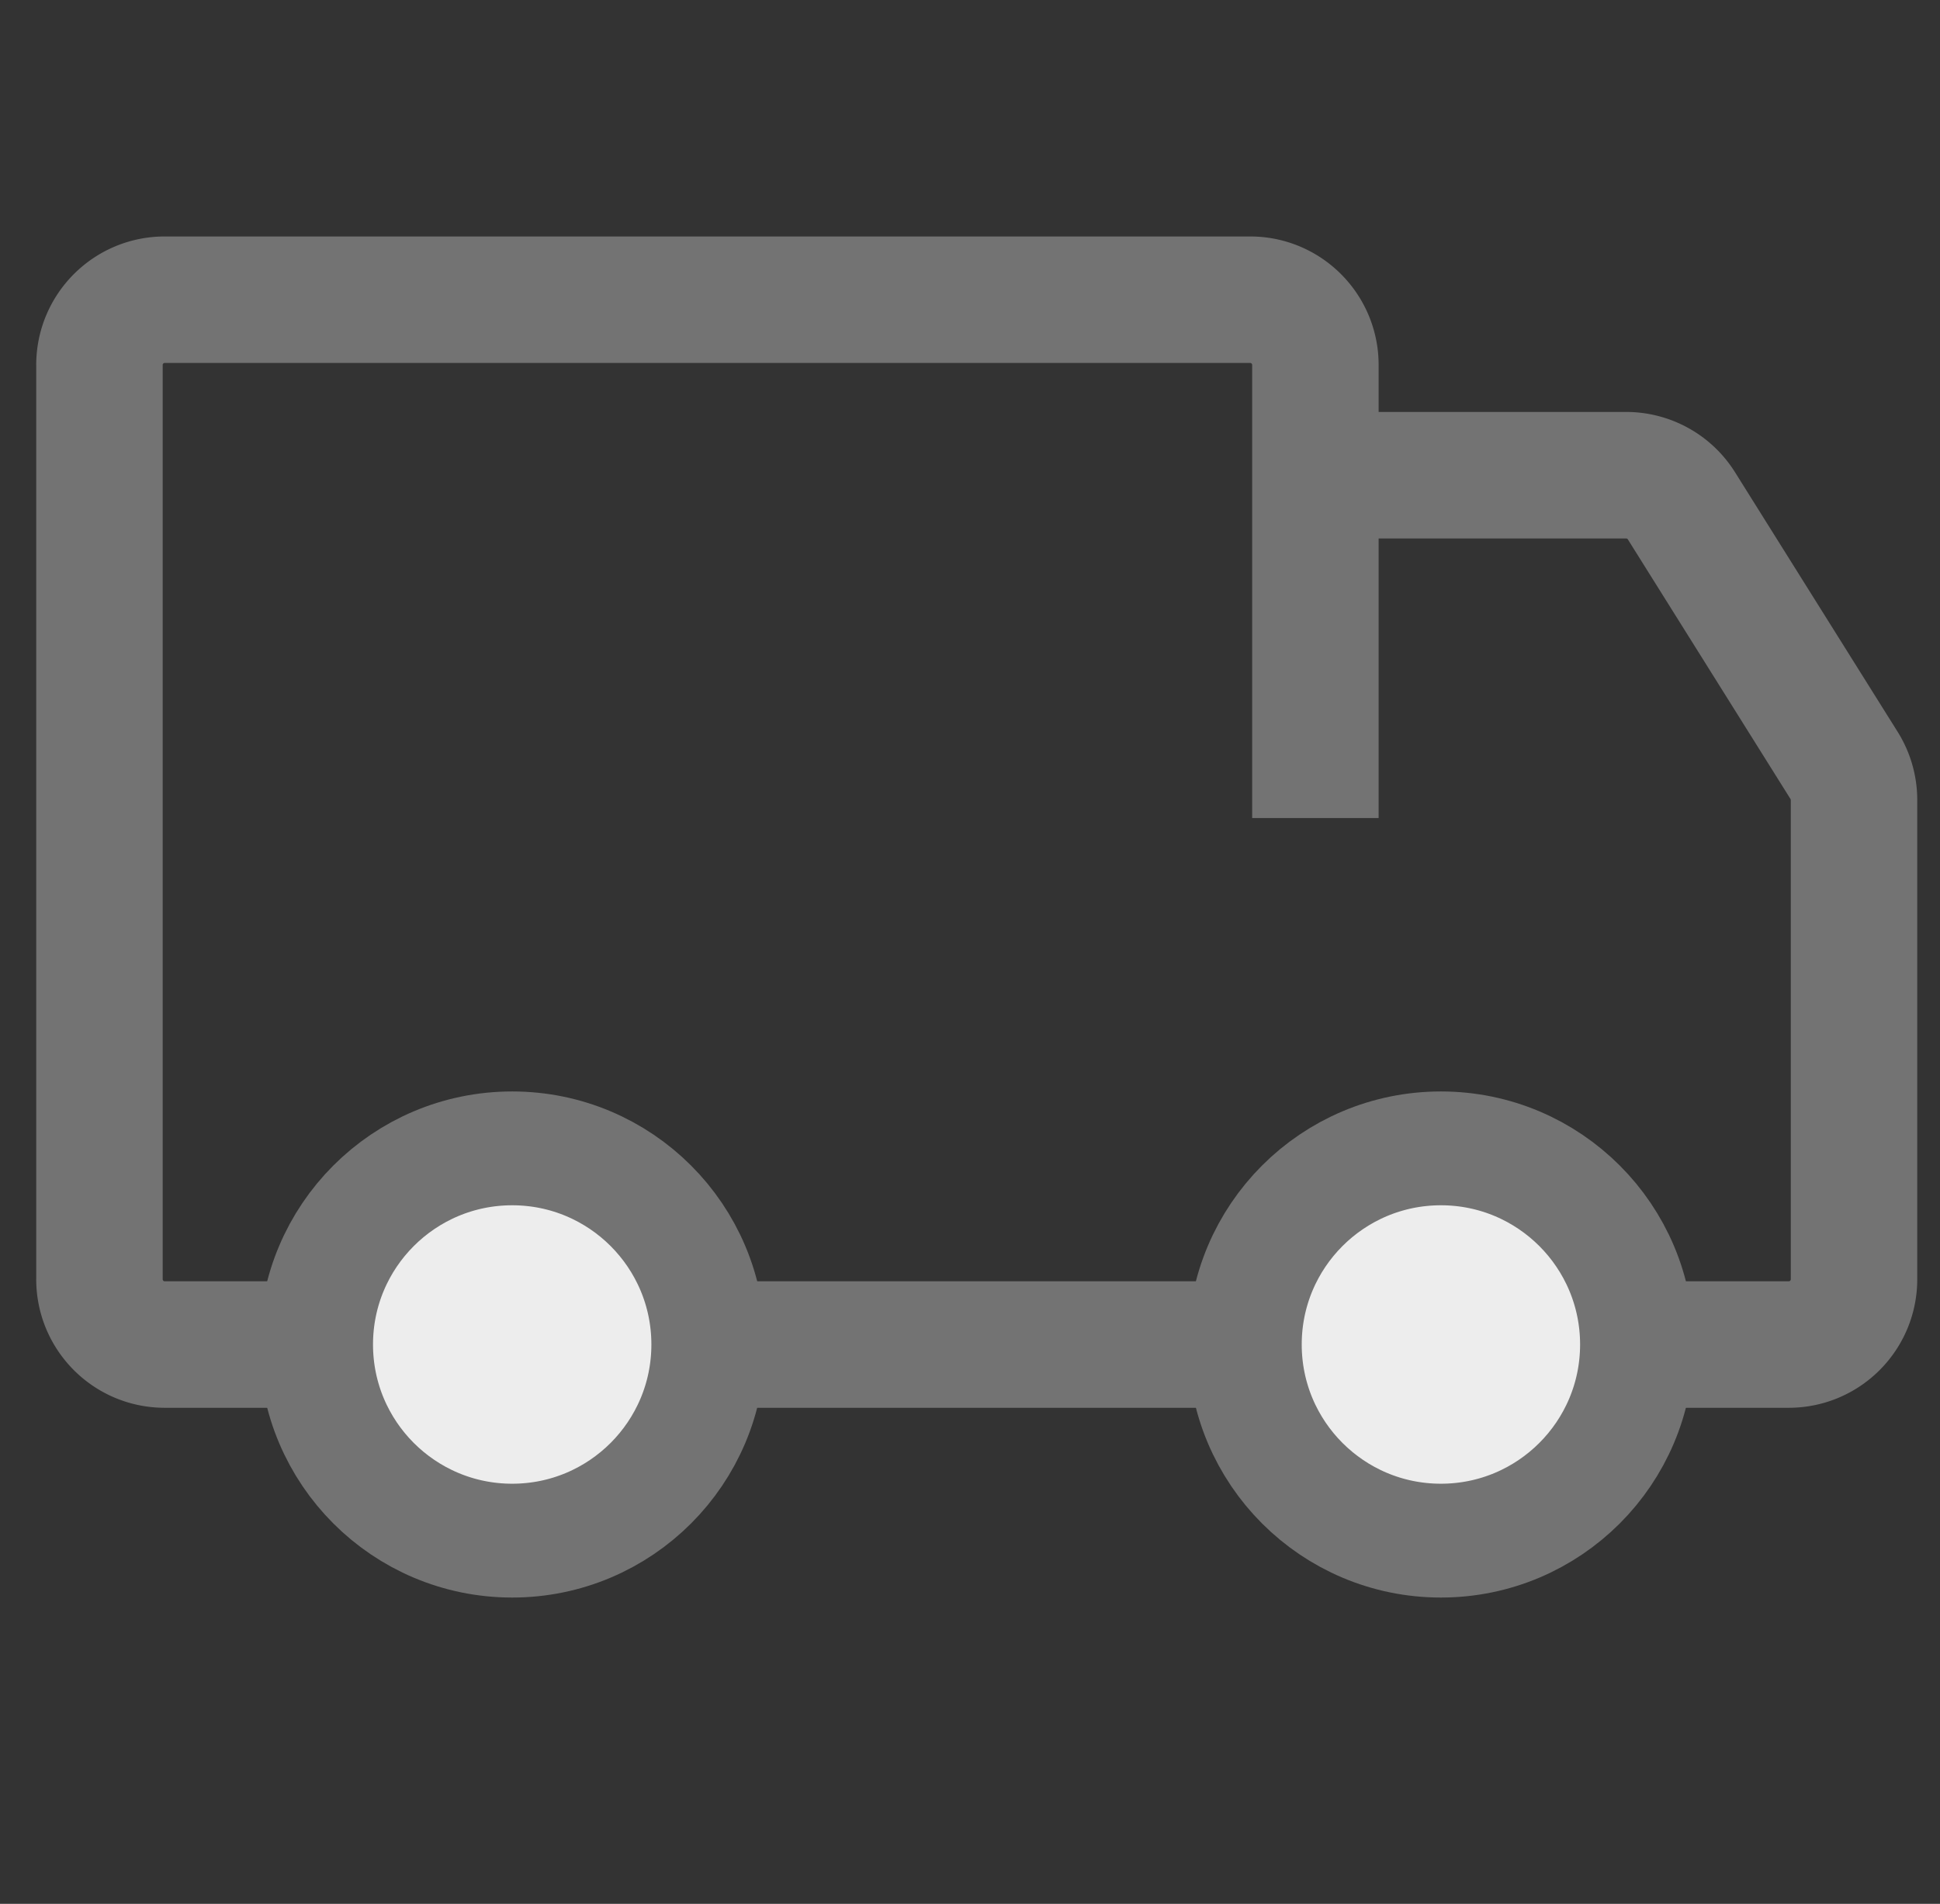 <svg width="53" height="52" viewBox="0 0 53 52" fill="none" xmlns="http://www.w3.org/2000/svg">
    <rect x="0" y="0" width="53" height="52" fill="#333333" stroke="none"/>
    <g clip-path="url(#3hwhujnska)" stroke="#737373">
        <path d="M35.936 22.343v-9.364m0 0v-3.01c0-.985-.798-1.783-1.783-1.783H4.5c-.985 0-1.783.798-1.783 1.783v24.97c0 .986.798 1.784 1.783 1.784h44.367c.985 0 1.784-.798 1.784-1.783V21.852c0-.335-.094-.663-.272-.947l-4.443-7.09a1.783 1.783 0 0 0-1.511-.836h-8.489z" stroke-width="3.455"/>
        <circle cx="39.365" cy="36.722" r="5.357" fill="#EDEDED" stroke-width="3.109"/>
        <circle cx="13.993" cy="36.722" r="5.357" fill="#EDEDED" stroke-width="3.109"/>
    </g>
    <defs>
        <clipPath id="3hwhujnska">
            <path fill="#fff" transform="translate(.771)" d="M0 0h51.821v51.821H0z"/>
        </clipPath>
    </defs>
</svg>
